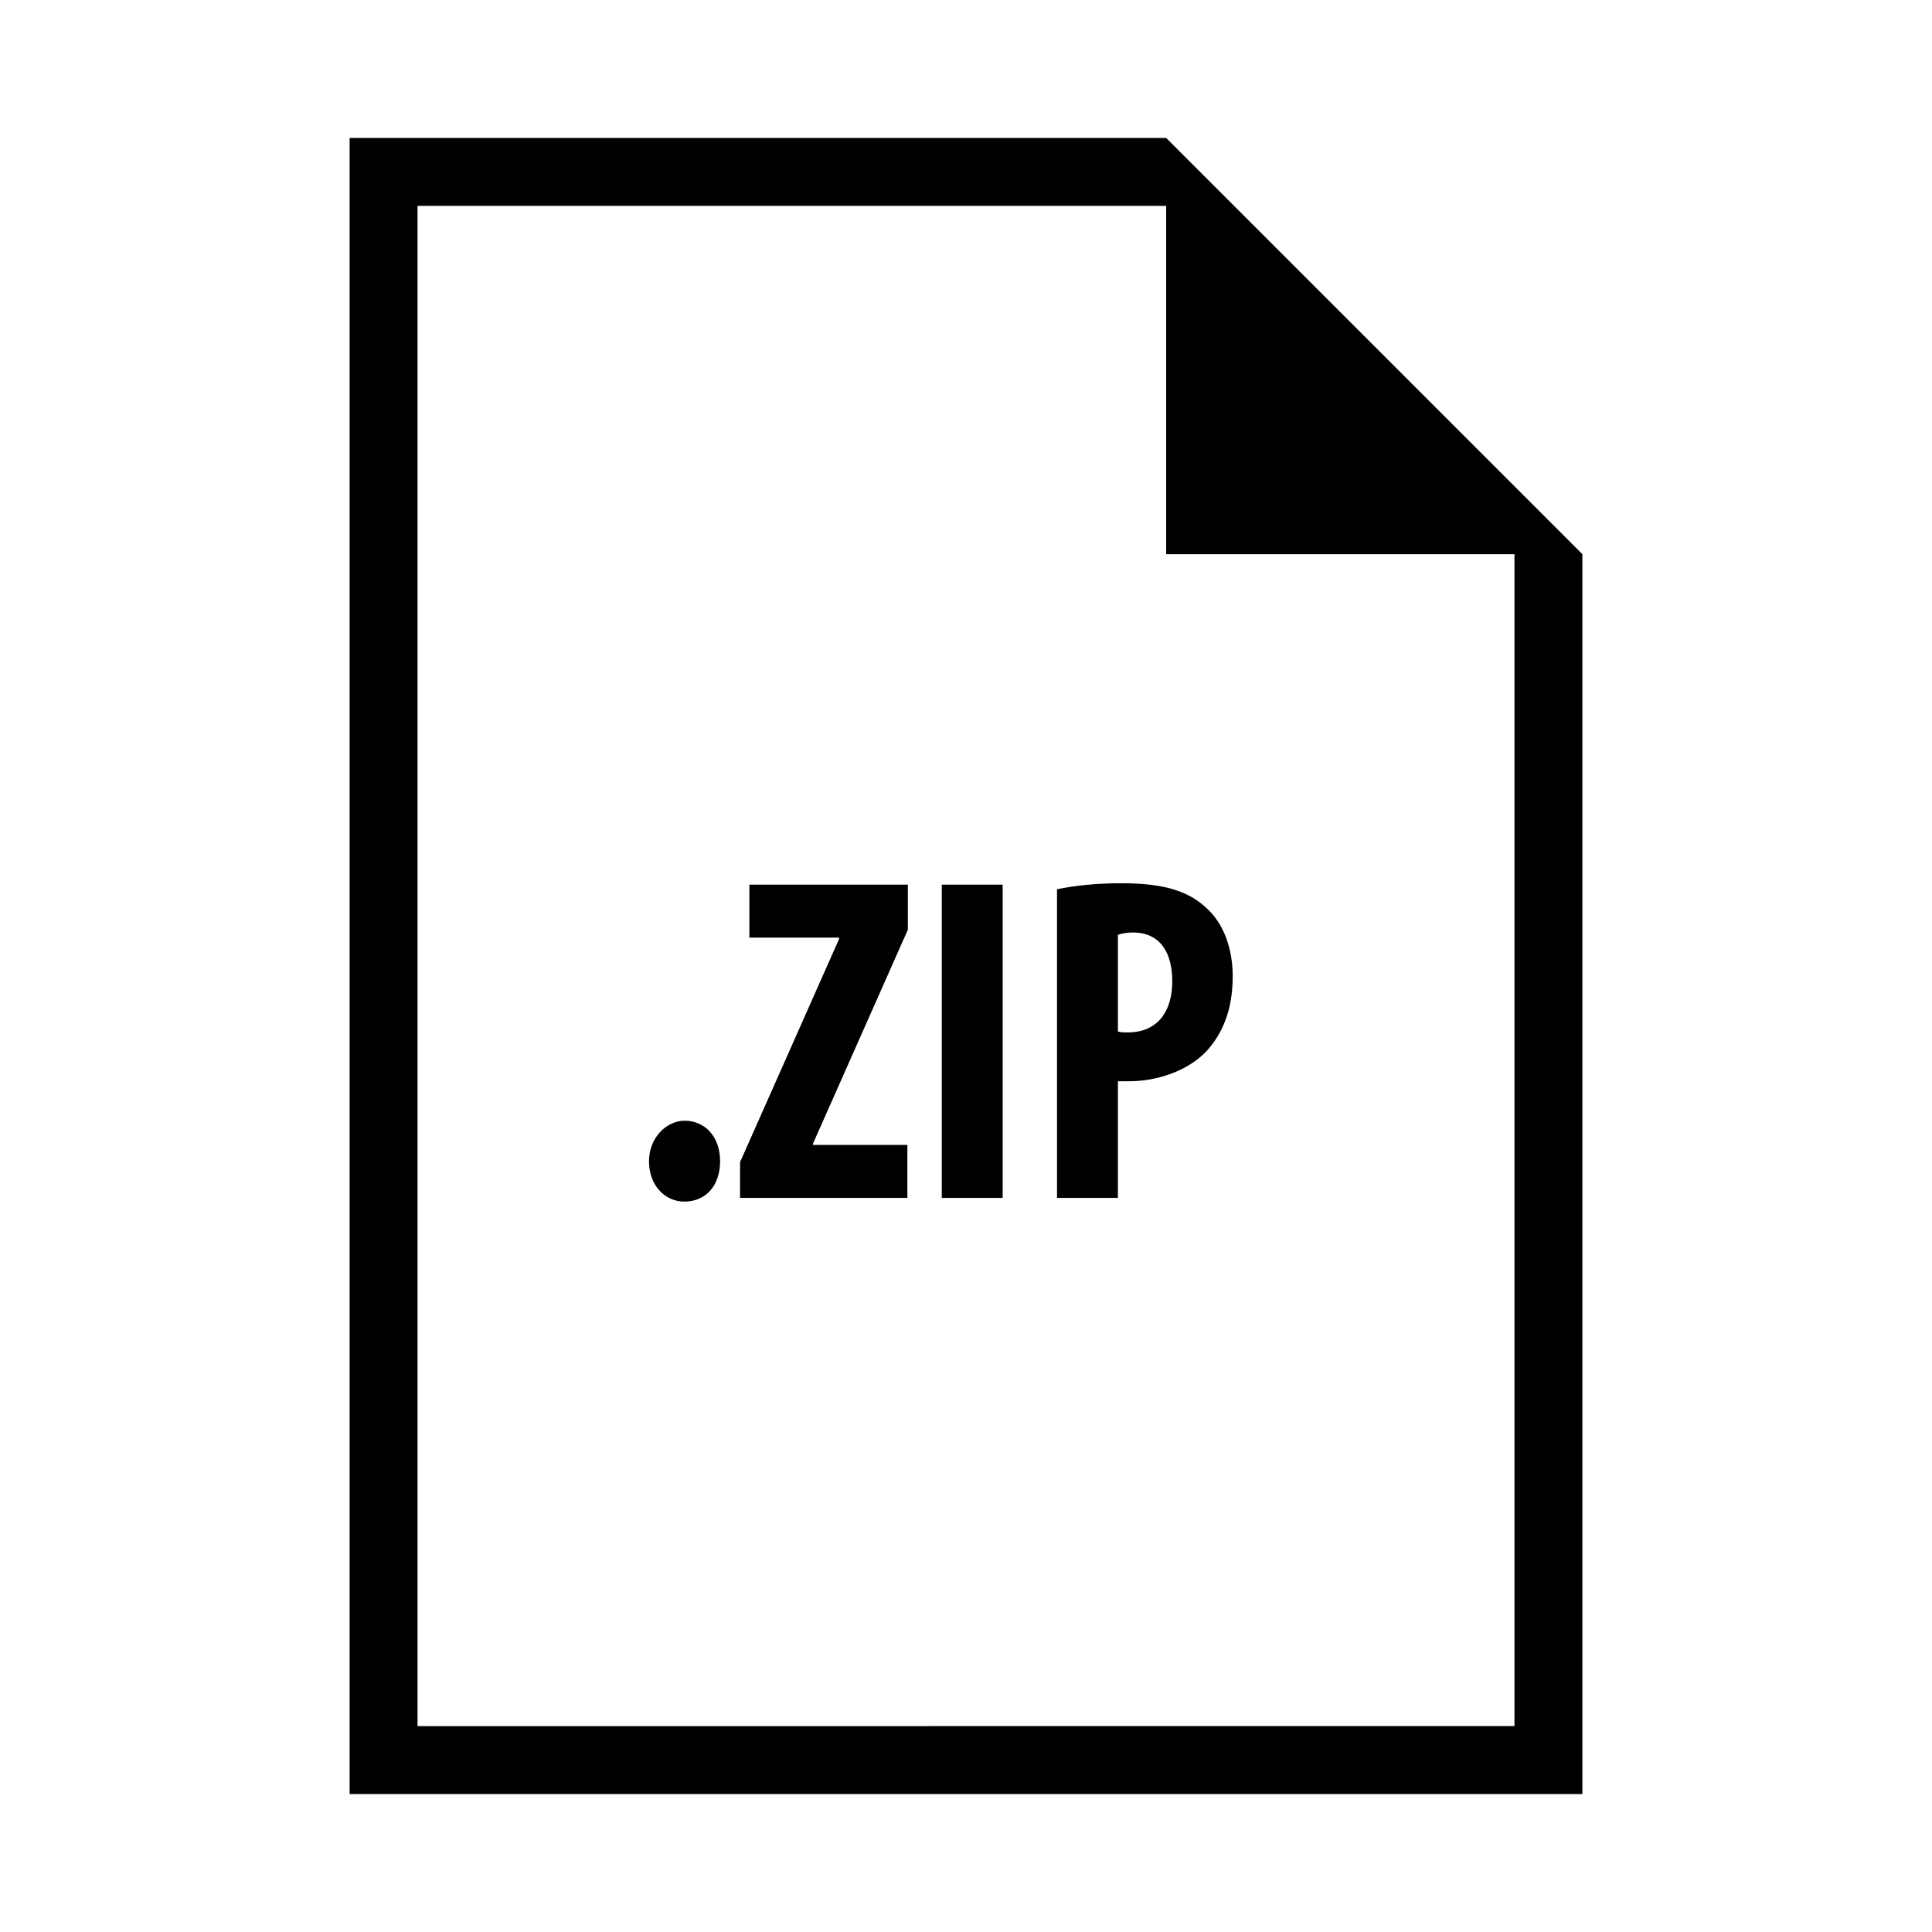 <svg xmlns="http://www.w3.org/2000/svg" width="512" height="512" enable-background="new 0 0 512 512" viewBox="0 0 512 512"><path d="M401.348,128.869l-92.305-92.305l0,0H92.652v438.87h326.696V146.869L401.348,128.869z M110.652,457.435V54.565h198.392   v92.304h92.305v310.565L110.652,457.435L110.652,457.435z"/><path d="M171.99 307.721c0-6.158 4.558-10.718 9.484-10.718 5.173 0 9.361 4.064 9.361 10.718 0 6.526-3.818 10.715-9.484 10.715C176.301 318.436 171.99 314.248 171.99 307.721zM196.127 307.968l26.234-59.121v-.37h-23.771v-14.041h42.001v11.947l-25.127 56.656v.371h25.003v14.041h-44.34L196.127 307.968 196.127 307.968zM265.715 234.435v83.016h-16.136v-83.016H265.715zM280.121 235.667c4.558-.984 10.716-1.601 16.874-1.601 9.606 0 17.12 1.354 22.539 6.405 4.928 4.311 7.146 11.208 7.146 18.229 0 8.991-2.71 15.273-7.021 19.953-5.173 5.42-13.548 7.883-20.199 7.883-1.107 0-2.216 0-3.201 0v30.916h-16.136L280.121 235.667 280.121 235.667zM296.257 273.355c.738.247 1.601.247 2.586.247 8.13 0 11.823-5.789 11.823-13.548 0-7.269-2.955-12.935-10.469-12.935-1.479 0-2.955.247-3.94.616V273.355z"/></svg>